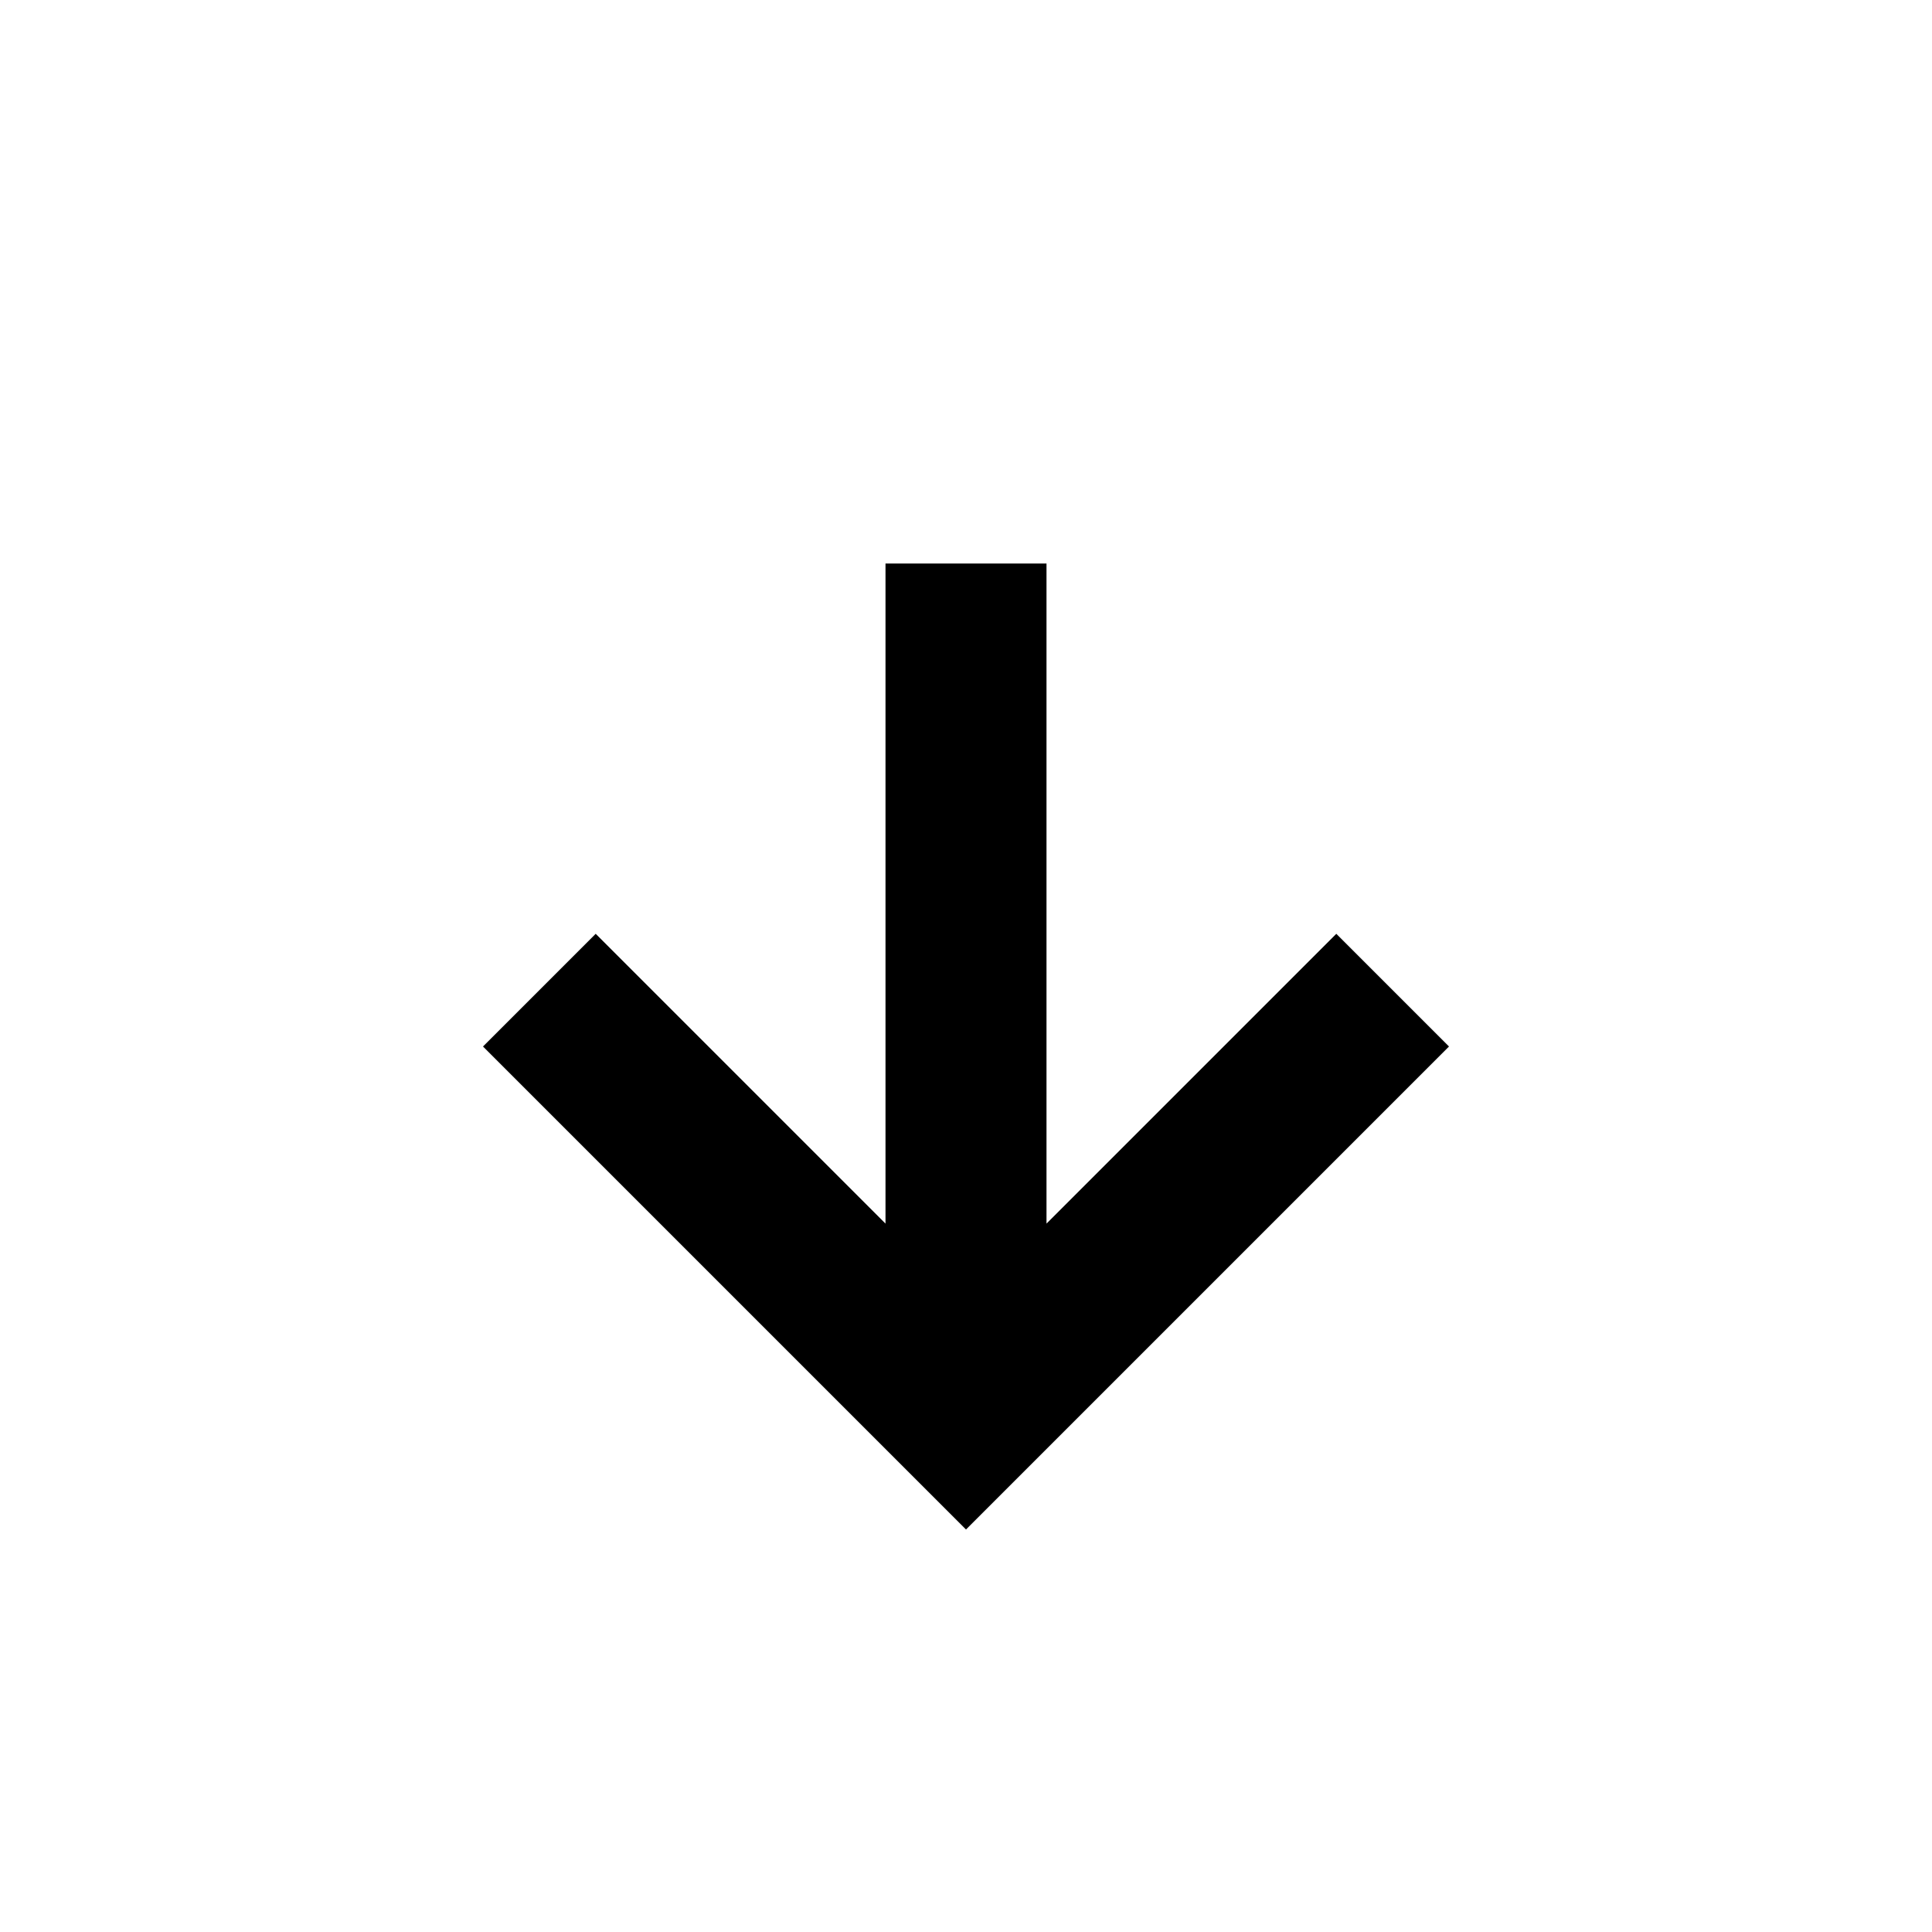 <svg xmlns="http://www.w3.org/2000/svg" viewBox="0 0 24 24"><title>cobalt_icons</title><rect width="24" height="24" style="fill:none"/><polygon points="11 15.2 7.4 11.6 6 13 12 19 18 13 16.6 11.6 13 15.2 13 7 11 7 11 15.2" style="fill-rule:evenodd"/></svg>